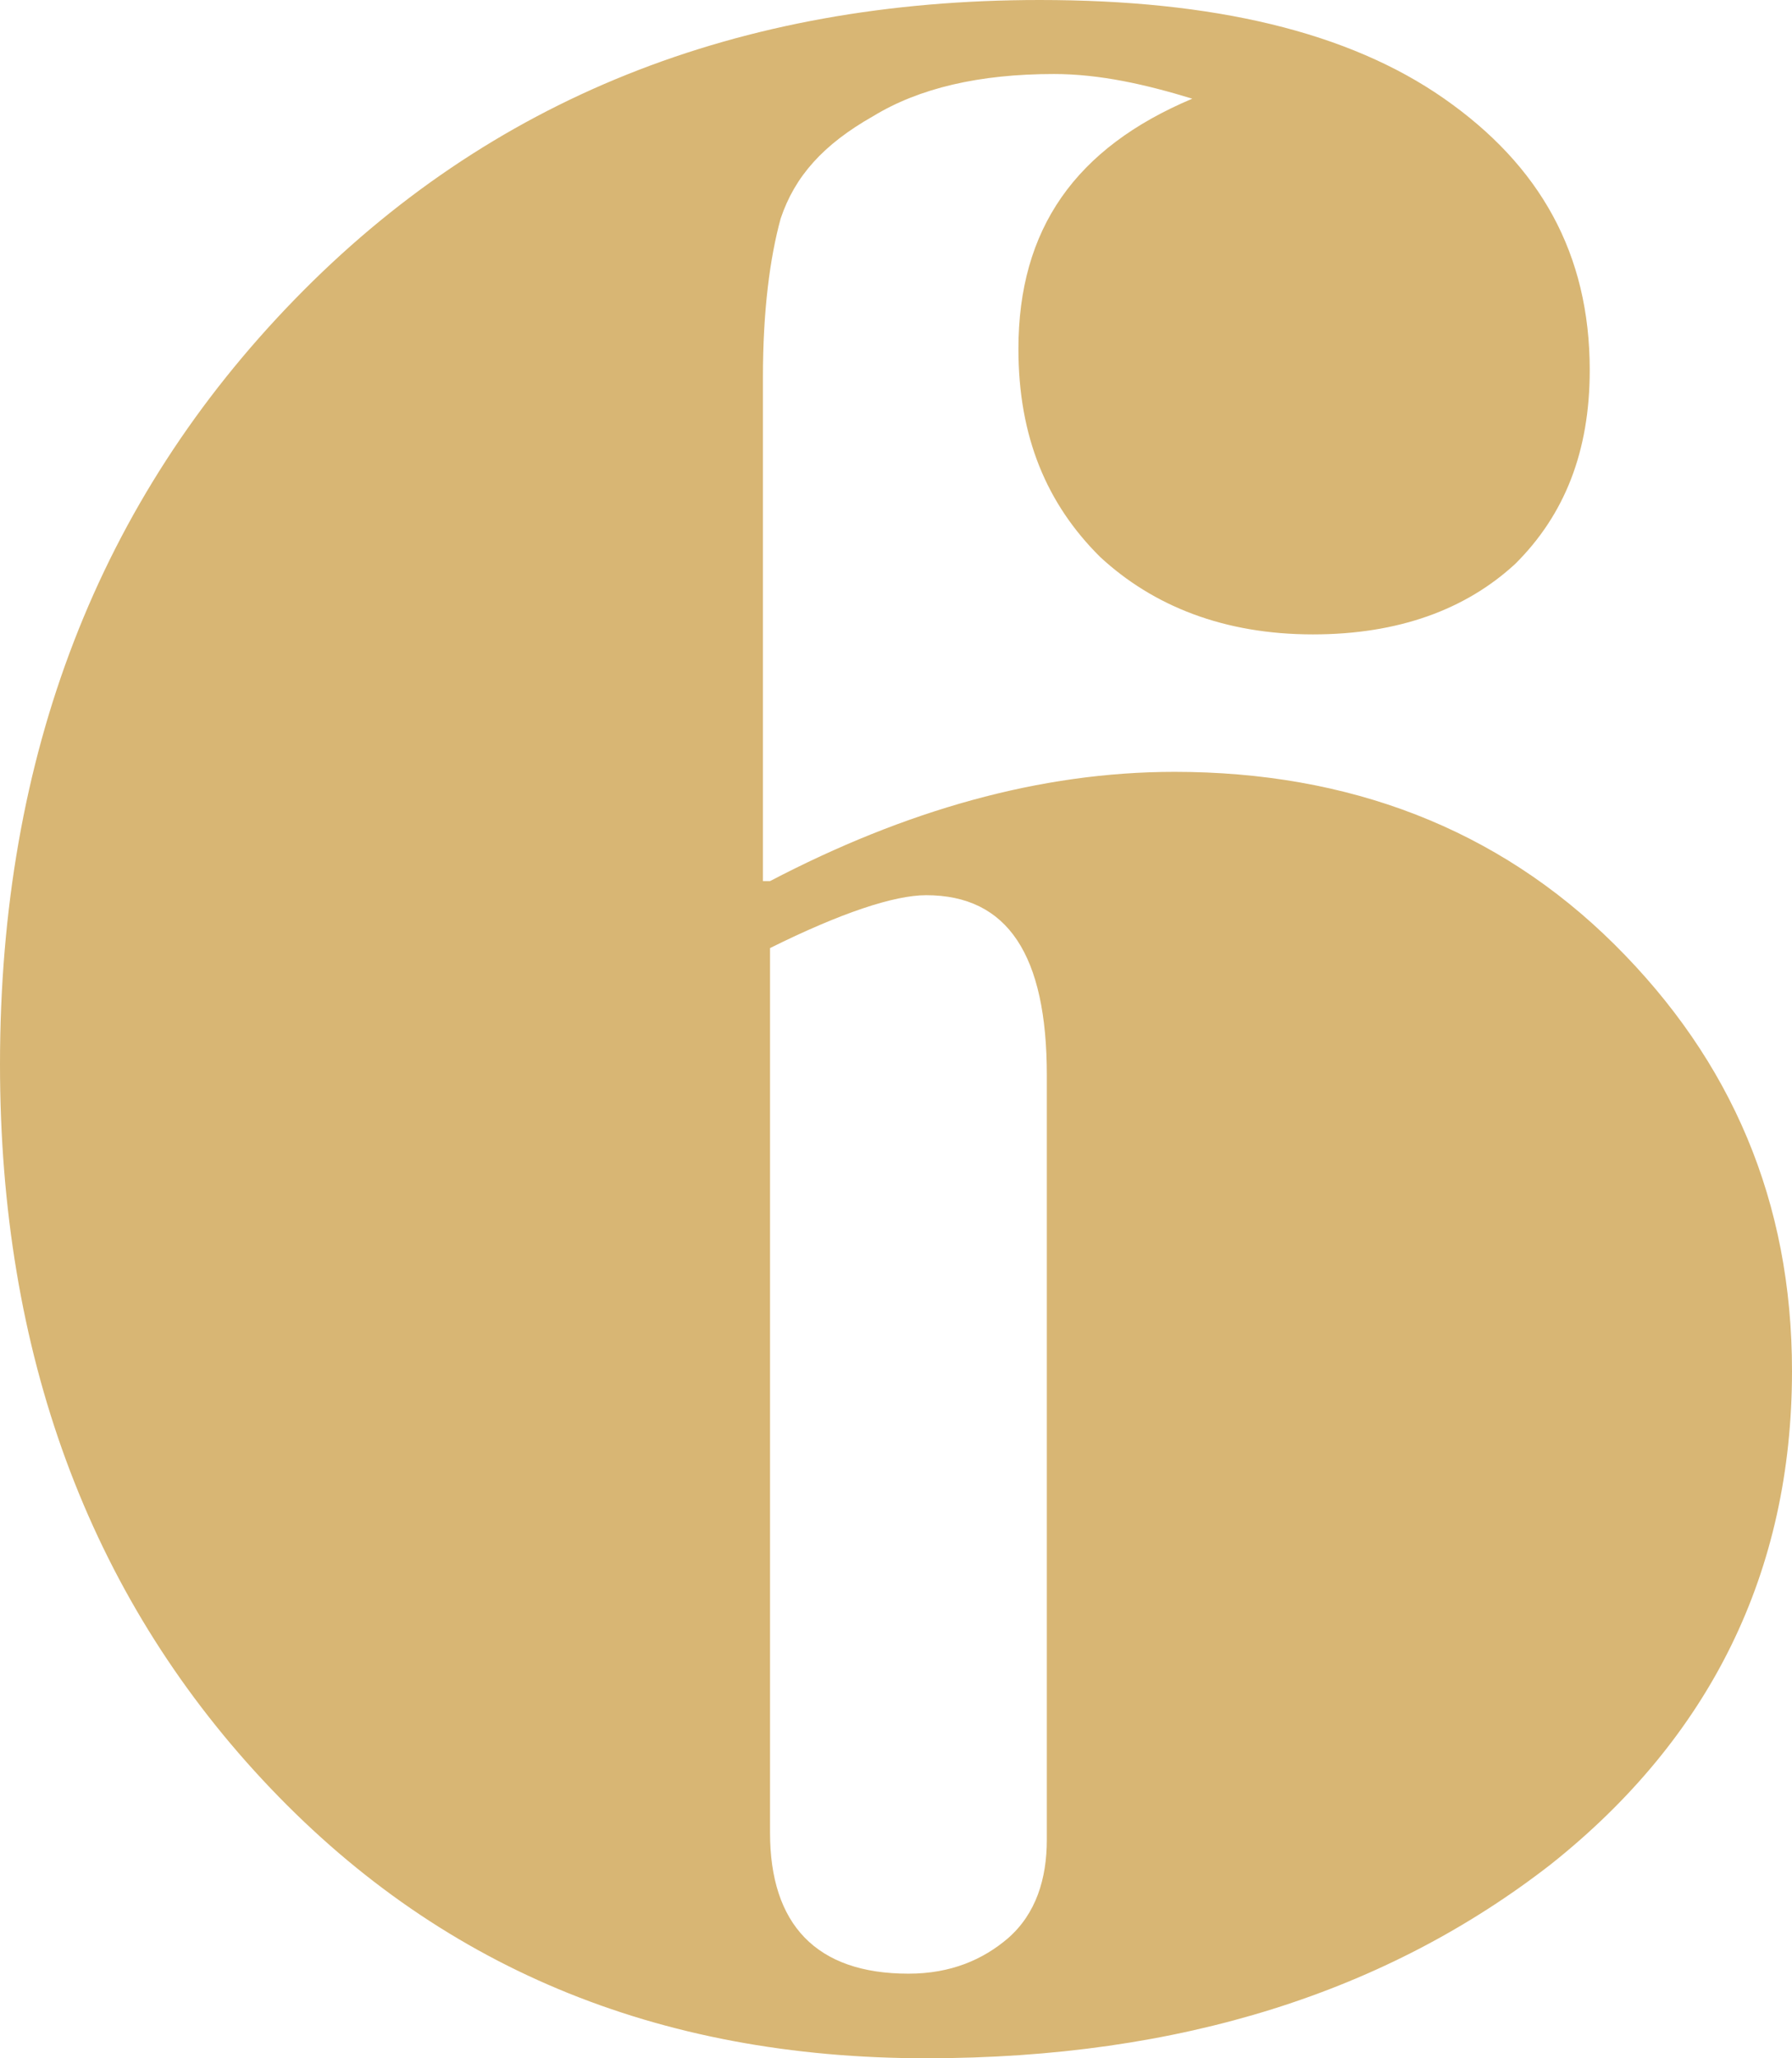 <svg width="162" height="186" viewBox="0 0 162 186" fill="none" xmlns="http://www.w3.org/2000/svg">
<path d="M94.634 166.253V97.14C94.634 86.312 91.105 80.897 83.727 80.897C80.84 80.897 76.028 82.49 69.612 85.675V165.616C69.612 173.897 73.782 178.356 82.123 178.356C85.972 178.356 88.859 177.082 91.105 175.171C93.671 172.942 94.634 169.757 94.634 166.253ZM69.612 79.623C81.802 73.253 93.992 69.75 106.182 69.75C121.901 69.75 135.374 74.846 145.96 85.356C156.547 95.866 162 108.606 162 123.894C162 142.048 154.622 157.017 140.186 168.483C125.43 179.949 106.824 186 83.727 186C59.346 186 39.457 177.719 23.739 160.839C8.02 143.959 0 122.301 0 96.185C0 68.157 8.982 45.226 26.626 27.072C44.269 8.918 66.725 0 93.992 0C109.711 0 121.901 2.866 130.562 8.918C139.224 14.969 143.715 22.931 143.715 33.442C143.715 40.767 141.469 46.5 136.978 50.959C132.487 55.099 126.392 57.329 118.693 57.329C110.673 57.329 104.257 54.781 99.445 50.322C94.634 45.544 92.067 39.493 92.067 31.531C92.067 20.702 97.2 13.377 107.786 8.918C103.616 7.644 99.445 6.688 95.275 6.688C88.539 6.688 83.085 7.962 78.915 10.51C74.424 13.058 71.857 15.925 70.574 19.747C69.612 23.25 68.97 28.027 68.97 34.079V79.623H69.612Z" fill="#D8B674"/>
</svg>
